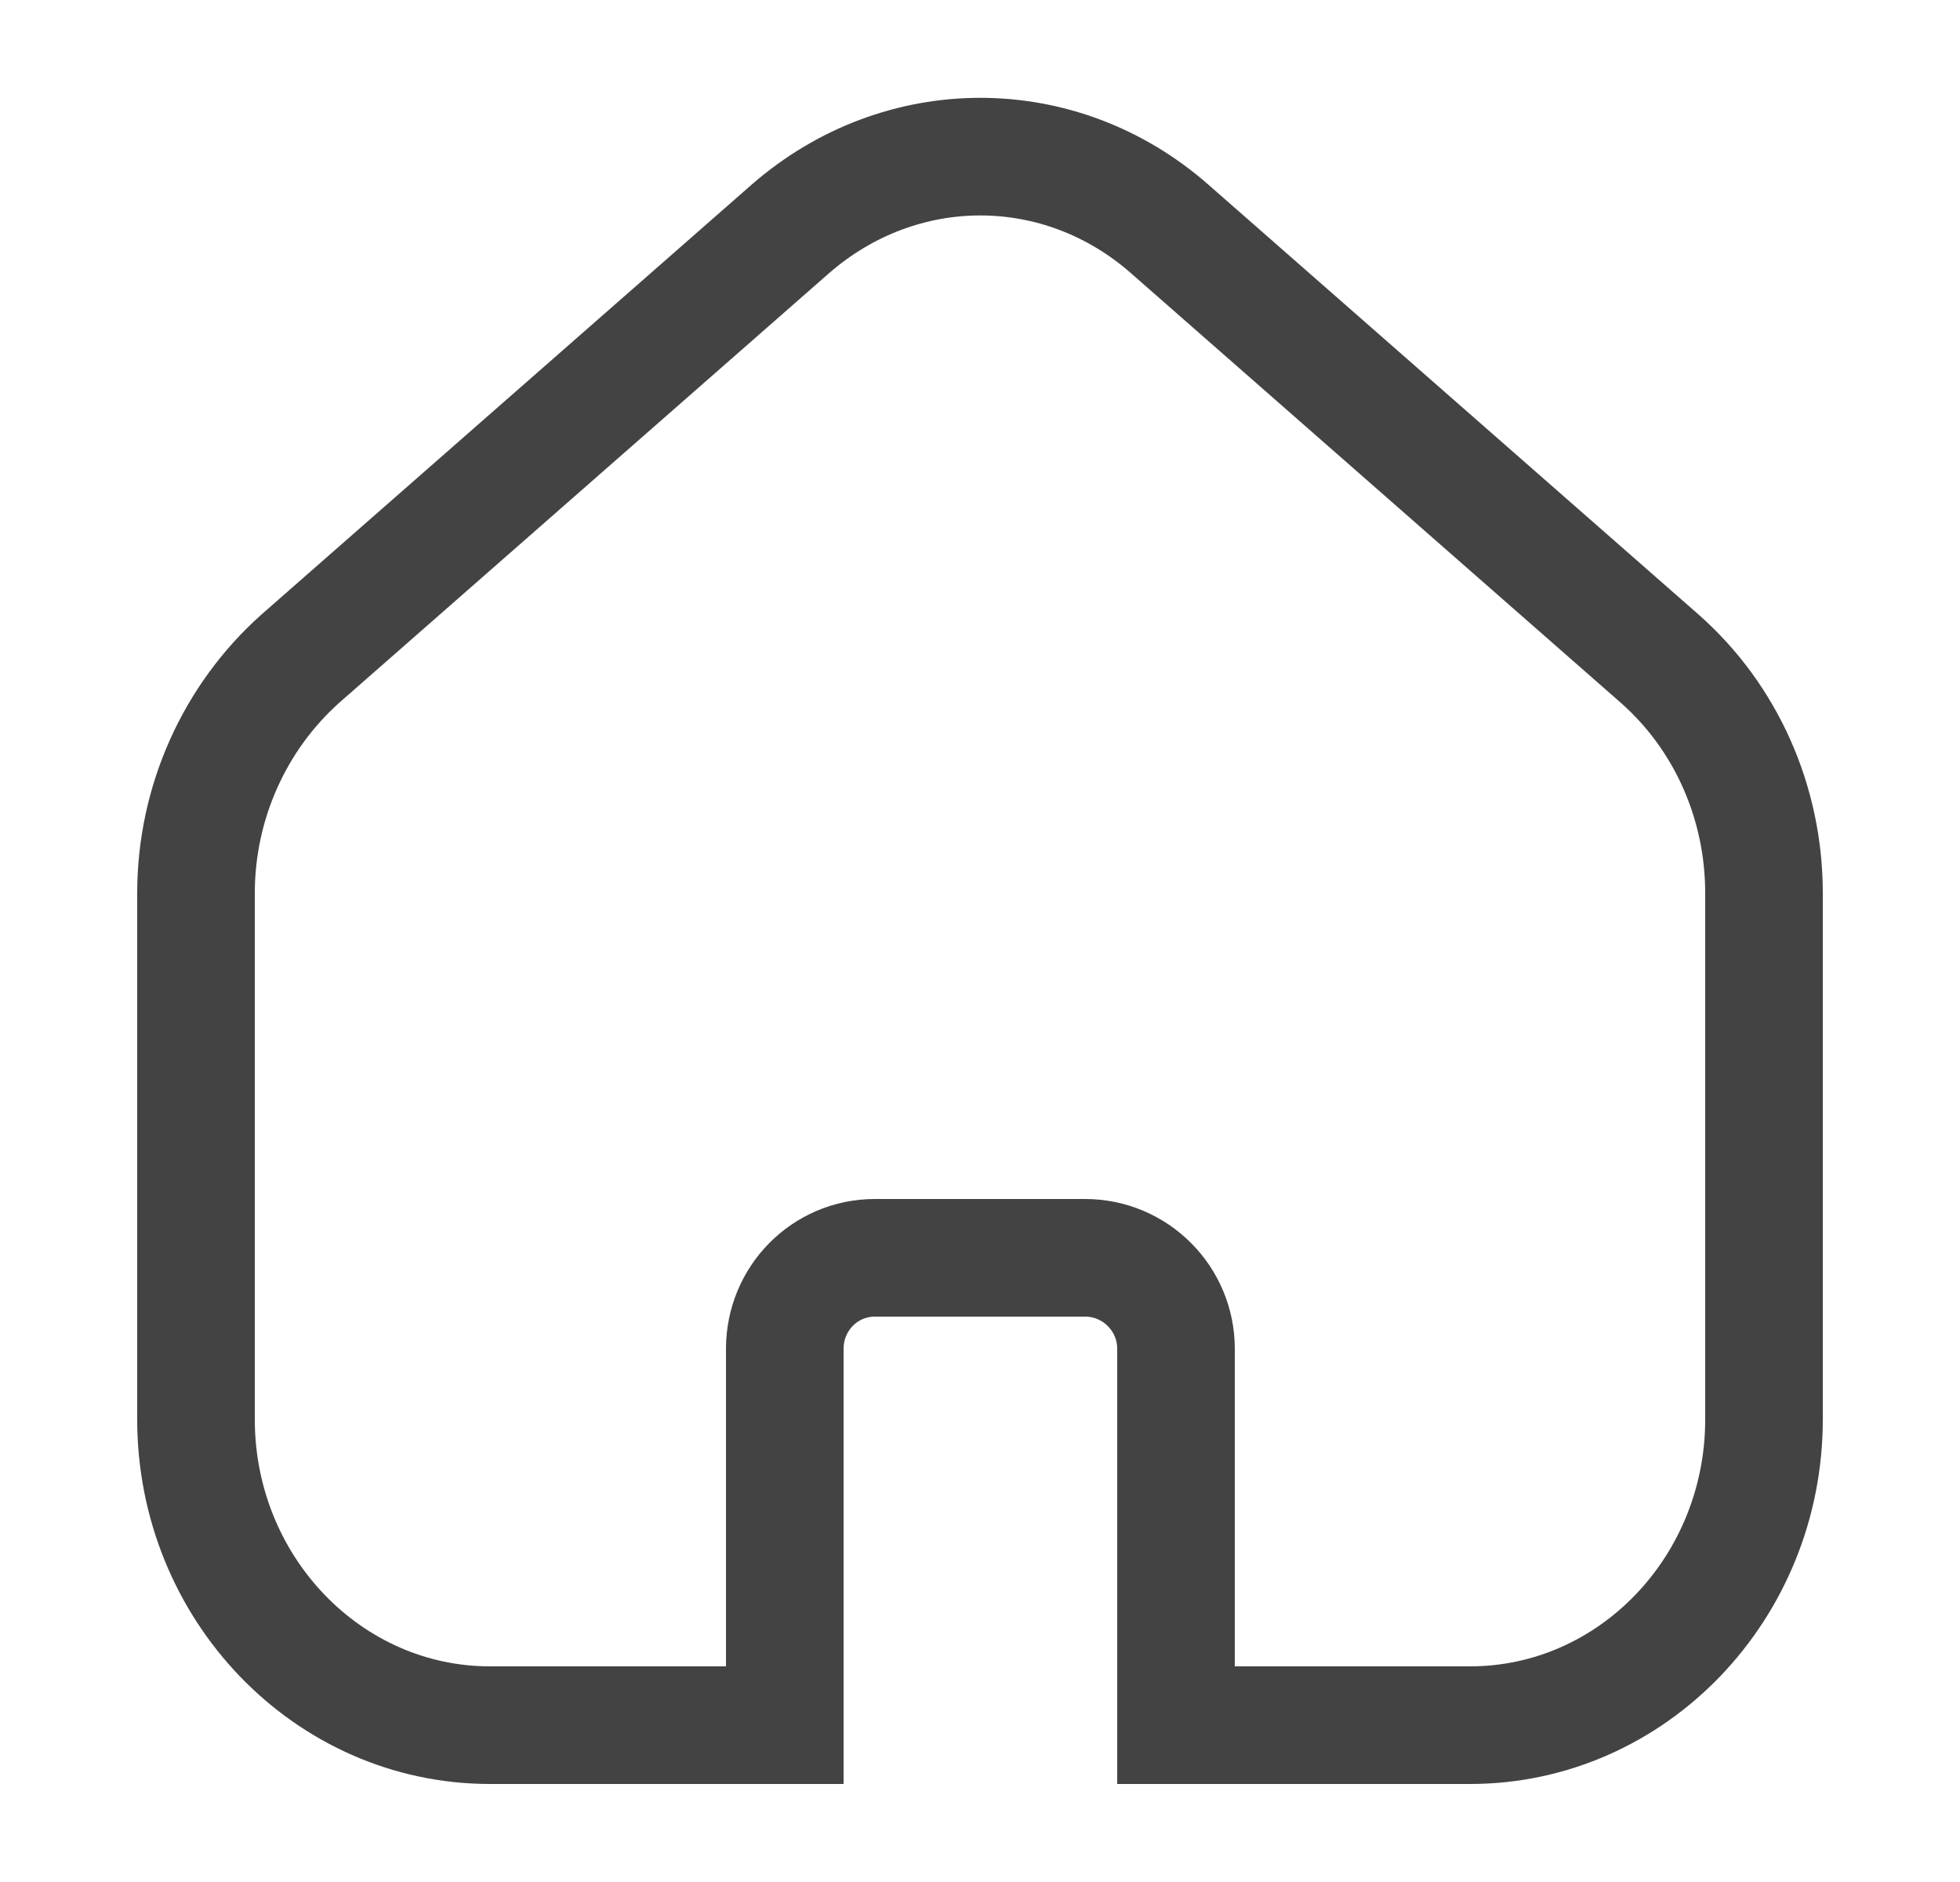 <svg width="25" height="24" viewBox="0 0 25 24" fill="none" xmlns="http://www.w3.org/2000/svg">
<path d="M22.5 18.1C22.5 20.25 20.82 22 18.75 22H15V17.2C15 16.56 14.48 16.04 13.84 16.04H11.16C10.52 16.04 10.01 16.56 10.01 17.2V22H6.25C4.18 22 2.5 20.25 2.5 18.1V11.39C2.5 10.24 2.99 9.15 3.83 8.4L10.08 2.92C11.49 1.69 13.52 1.69 14.92 2.92L21.17 8.4C22.02 9.15 22.5 10.24 22.5 11.39V18.1Z" stroke="#434343" stroke-width="1.5"/>
</svg>
